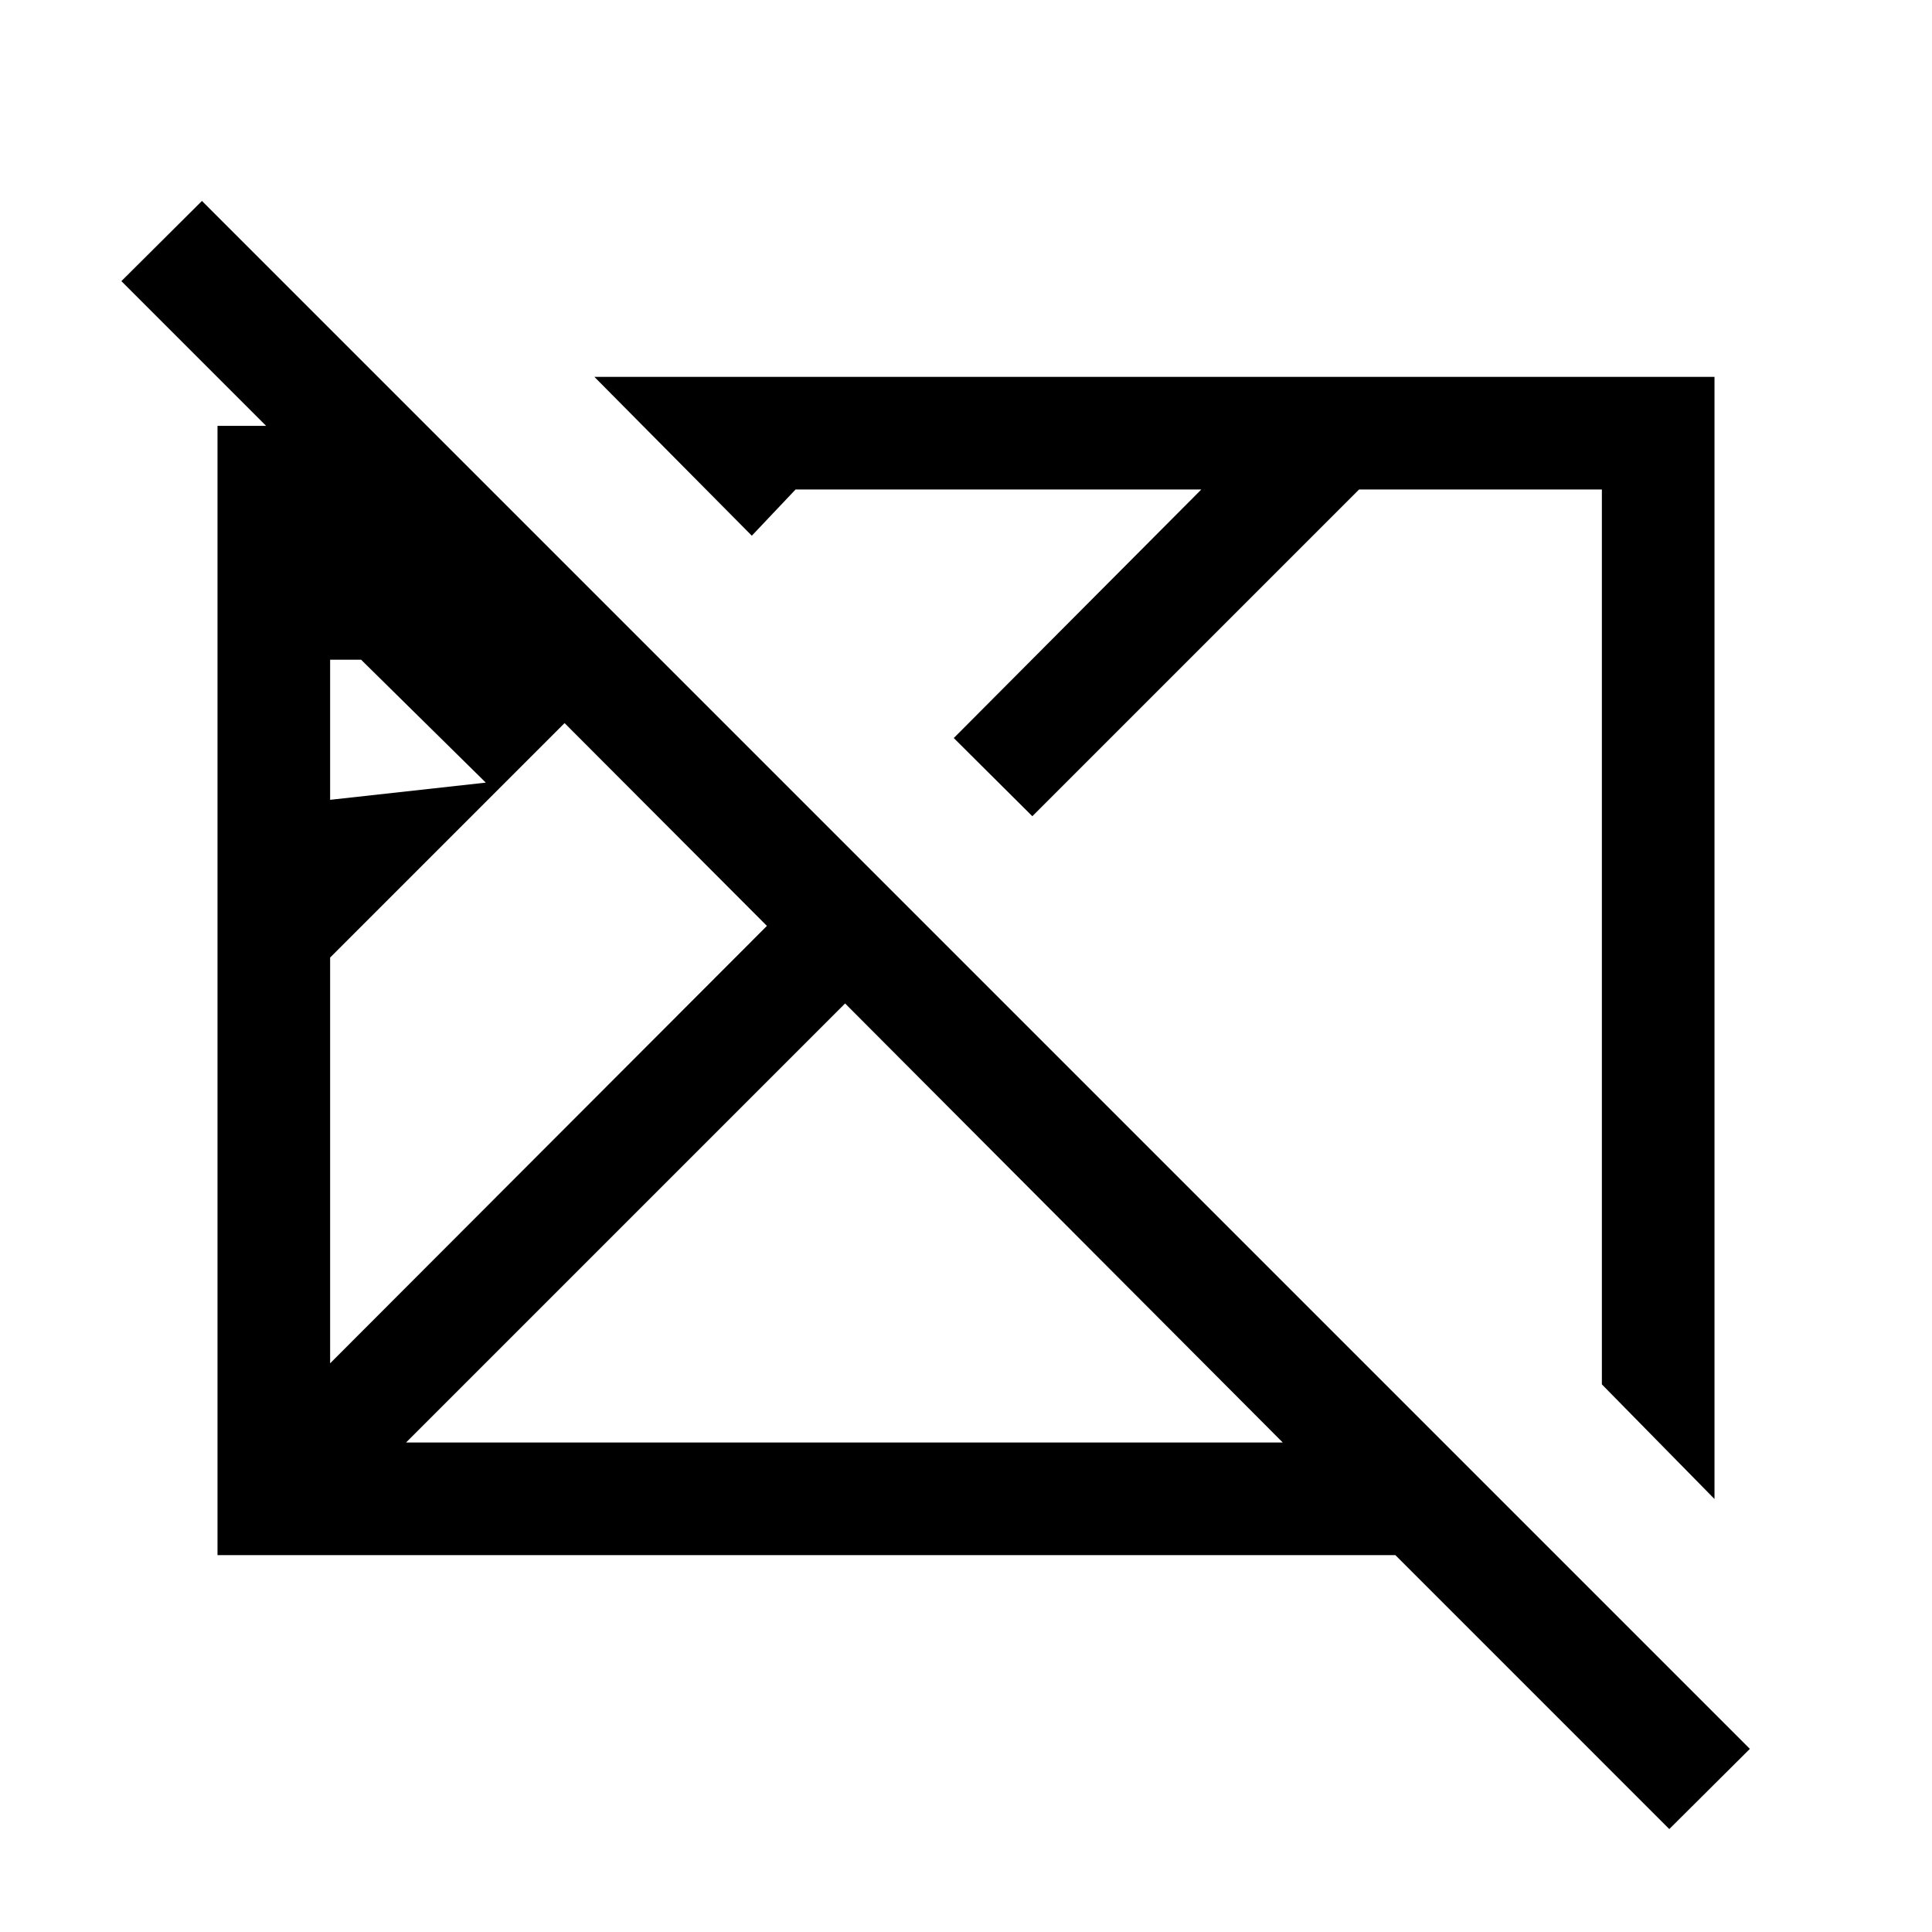 <svg xmlns="http://www.w3.org/2000/svg" height="24" viewBox="0 96 960 960" width="24"><path d="M829.463 1004.85 693.347 868.729H108.078V307.616h24.155l-71.924-71.924 40.038-39.845L869.5 965l-40.037 39.85ZM164.038 773.424l217.04-217.348-100.539-100.77-116.501 116.501v201.617Zm0-280 77.348-8.543-61.962-61.077h-15.386v69.62Zm37.73 319.345h435.619L419.924 594.614 201.768 812.769Zm650.154 28.076-55.96-56.96V339.231H675.307L512.961 501.576l-39.037-38.845 123-123.5H395.307l-21.731 22.961-78.228-78.921h556.574v557.574ZM408.655 583.538Zm165.23-22.23Z"/></svg>